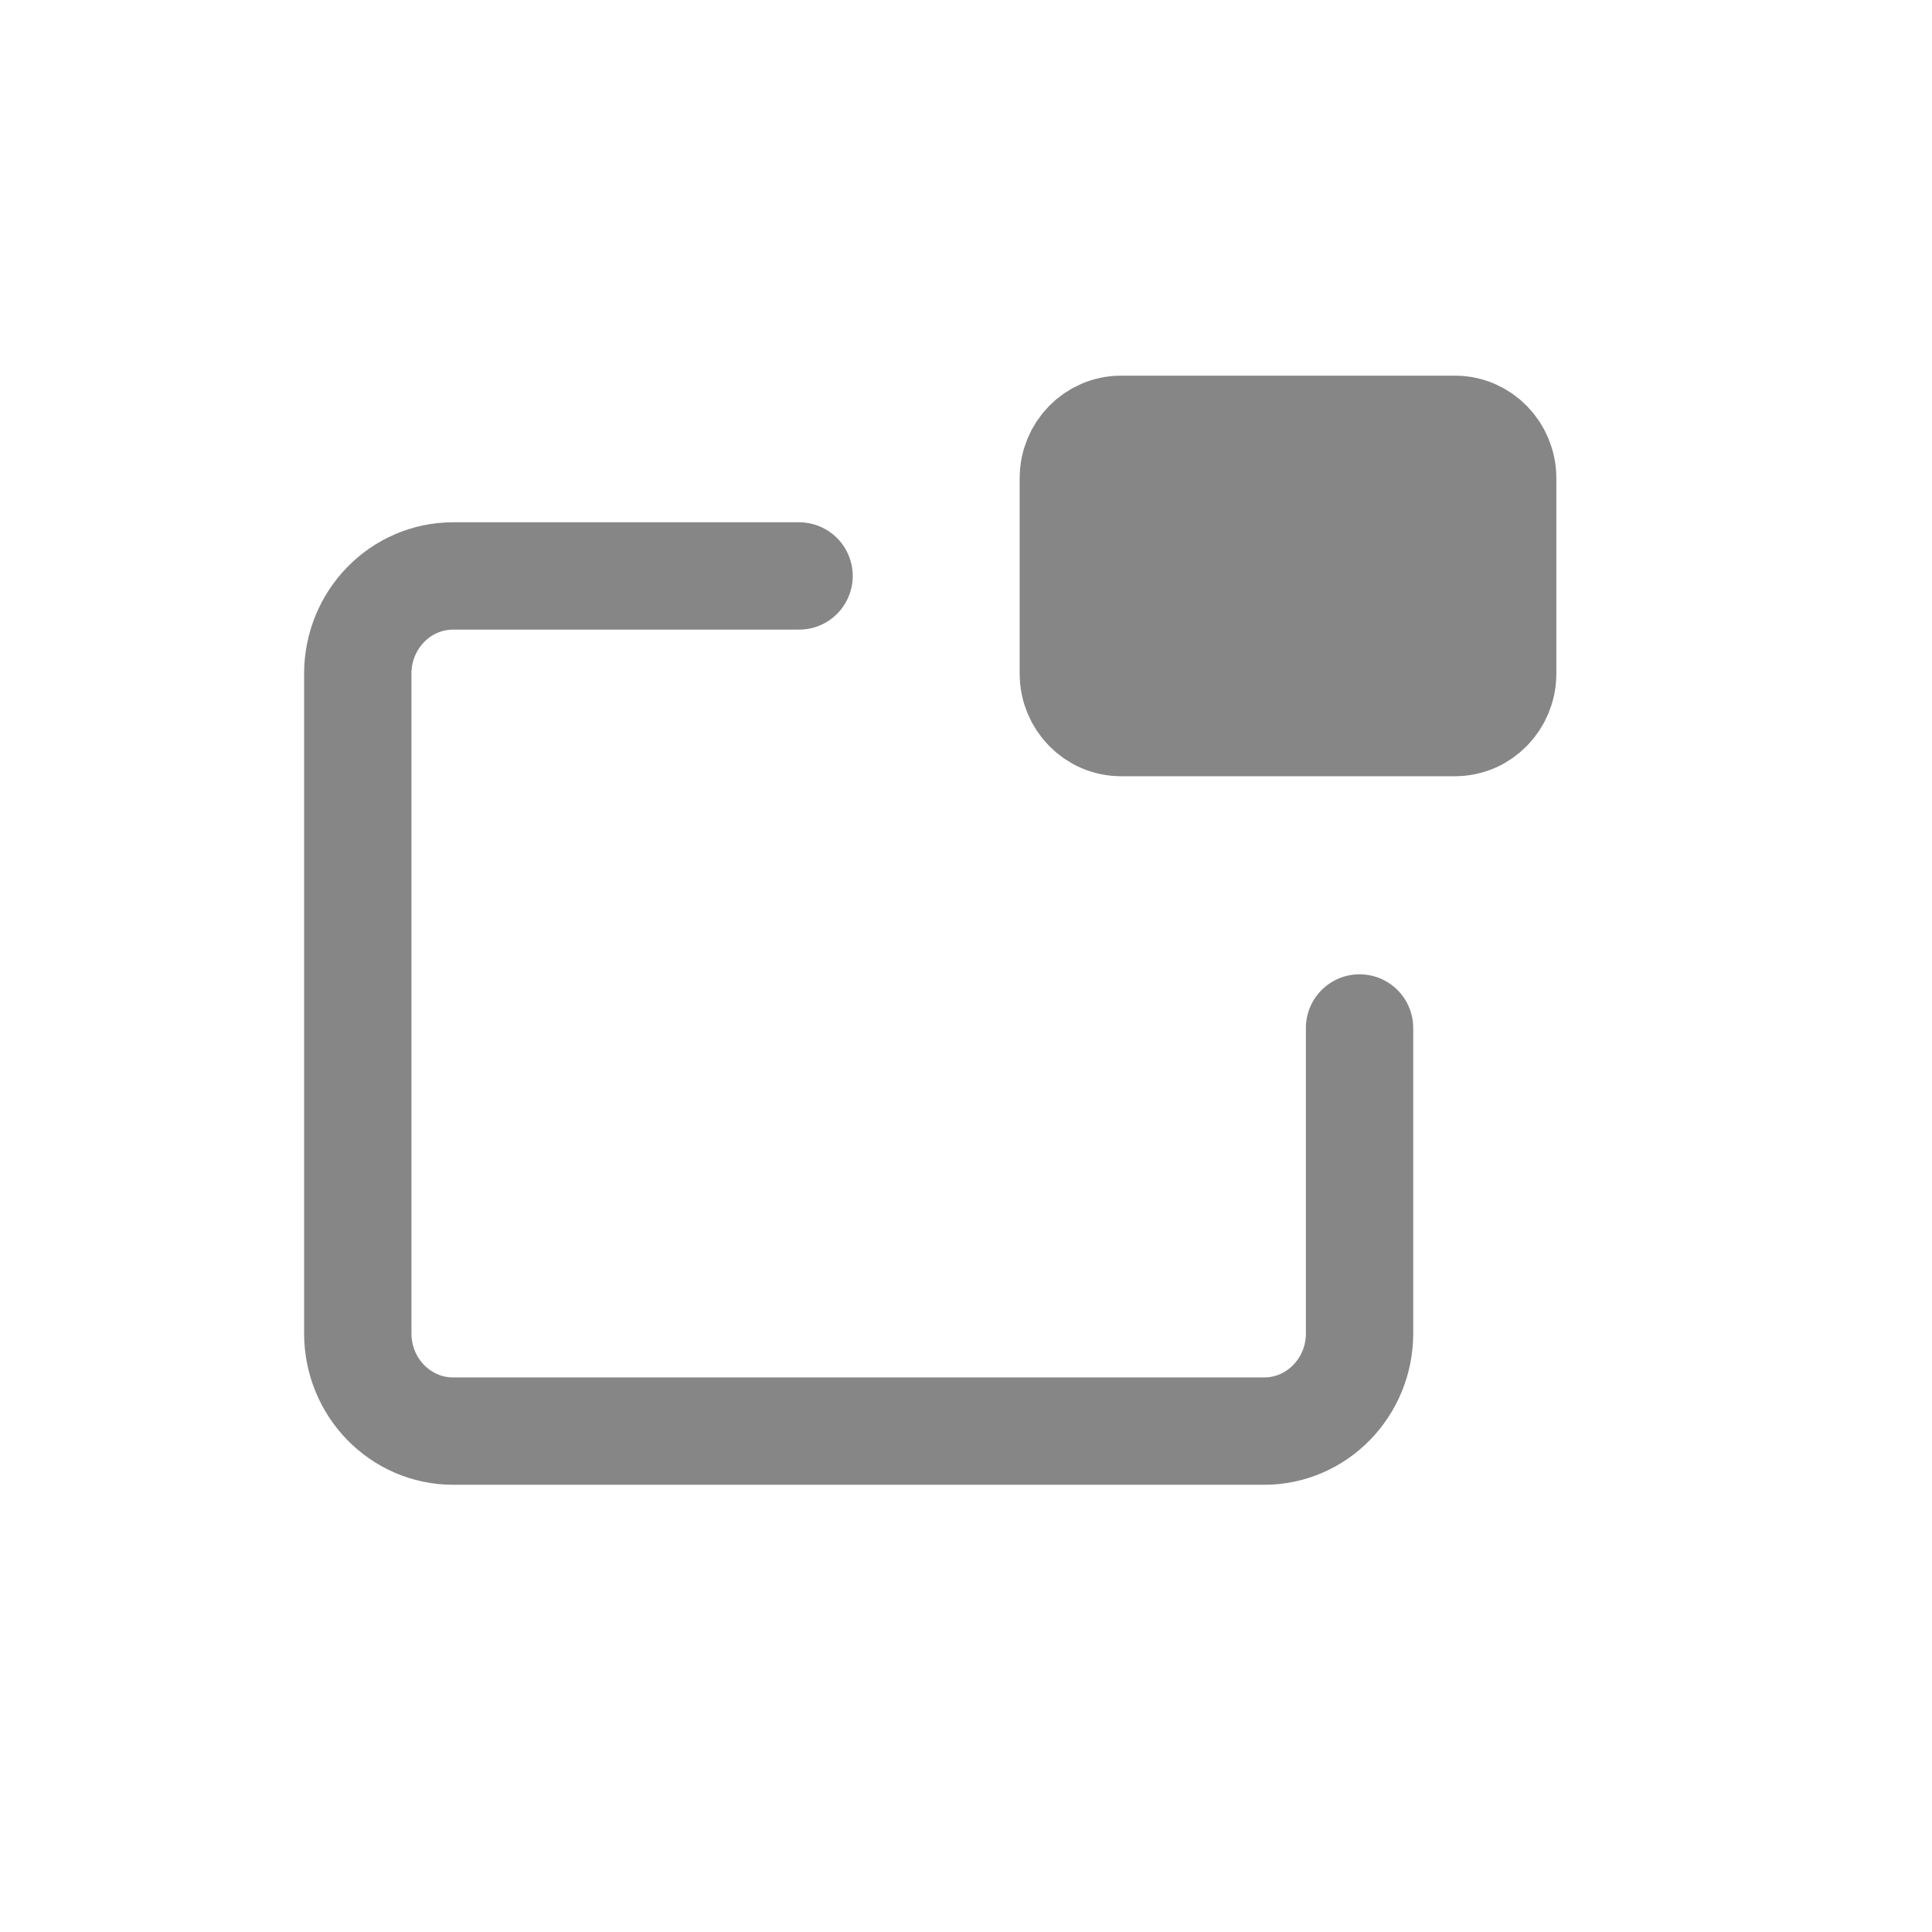 <svg width="27" height="27" viewBox="0 0 27 27" fill="none" xmlns="http://www.w3.org/2000/svg">
<path d="M15.667 6H20.333C20.701 6 21 6.306 21 6.683V9.415C21 9.792 20.701 10.098 20.333 10.098H15.667C15.299 10.098 15 9.792 15 9.415V6.683C15 6.306 15.299 6 15.667 6Z" fill="#868686"/>
<path d="M19 14.366V18.634C19 19.389 18.403 20 17.667 20H6.333C5.597 20 5 19.389 5 18.634V9.415C5 8.66 5.597 8.049 6.333 8.049H11.167M15.667 10.098H20.333C20.701 10.098 21 9.792 21 9.415V6.683C21 6.306 20.701 6 20.333 6H15.667C15.299 6 15 6.306 15 6.683V9.415C15 9.792 15.299 10.098 15.667 10.098Z" stroke="#868686" stroke-width="1.5" stroke-linecap="round"/>
</svg>
